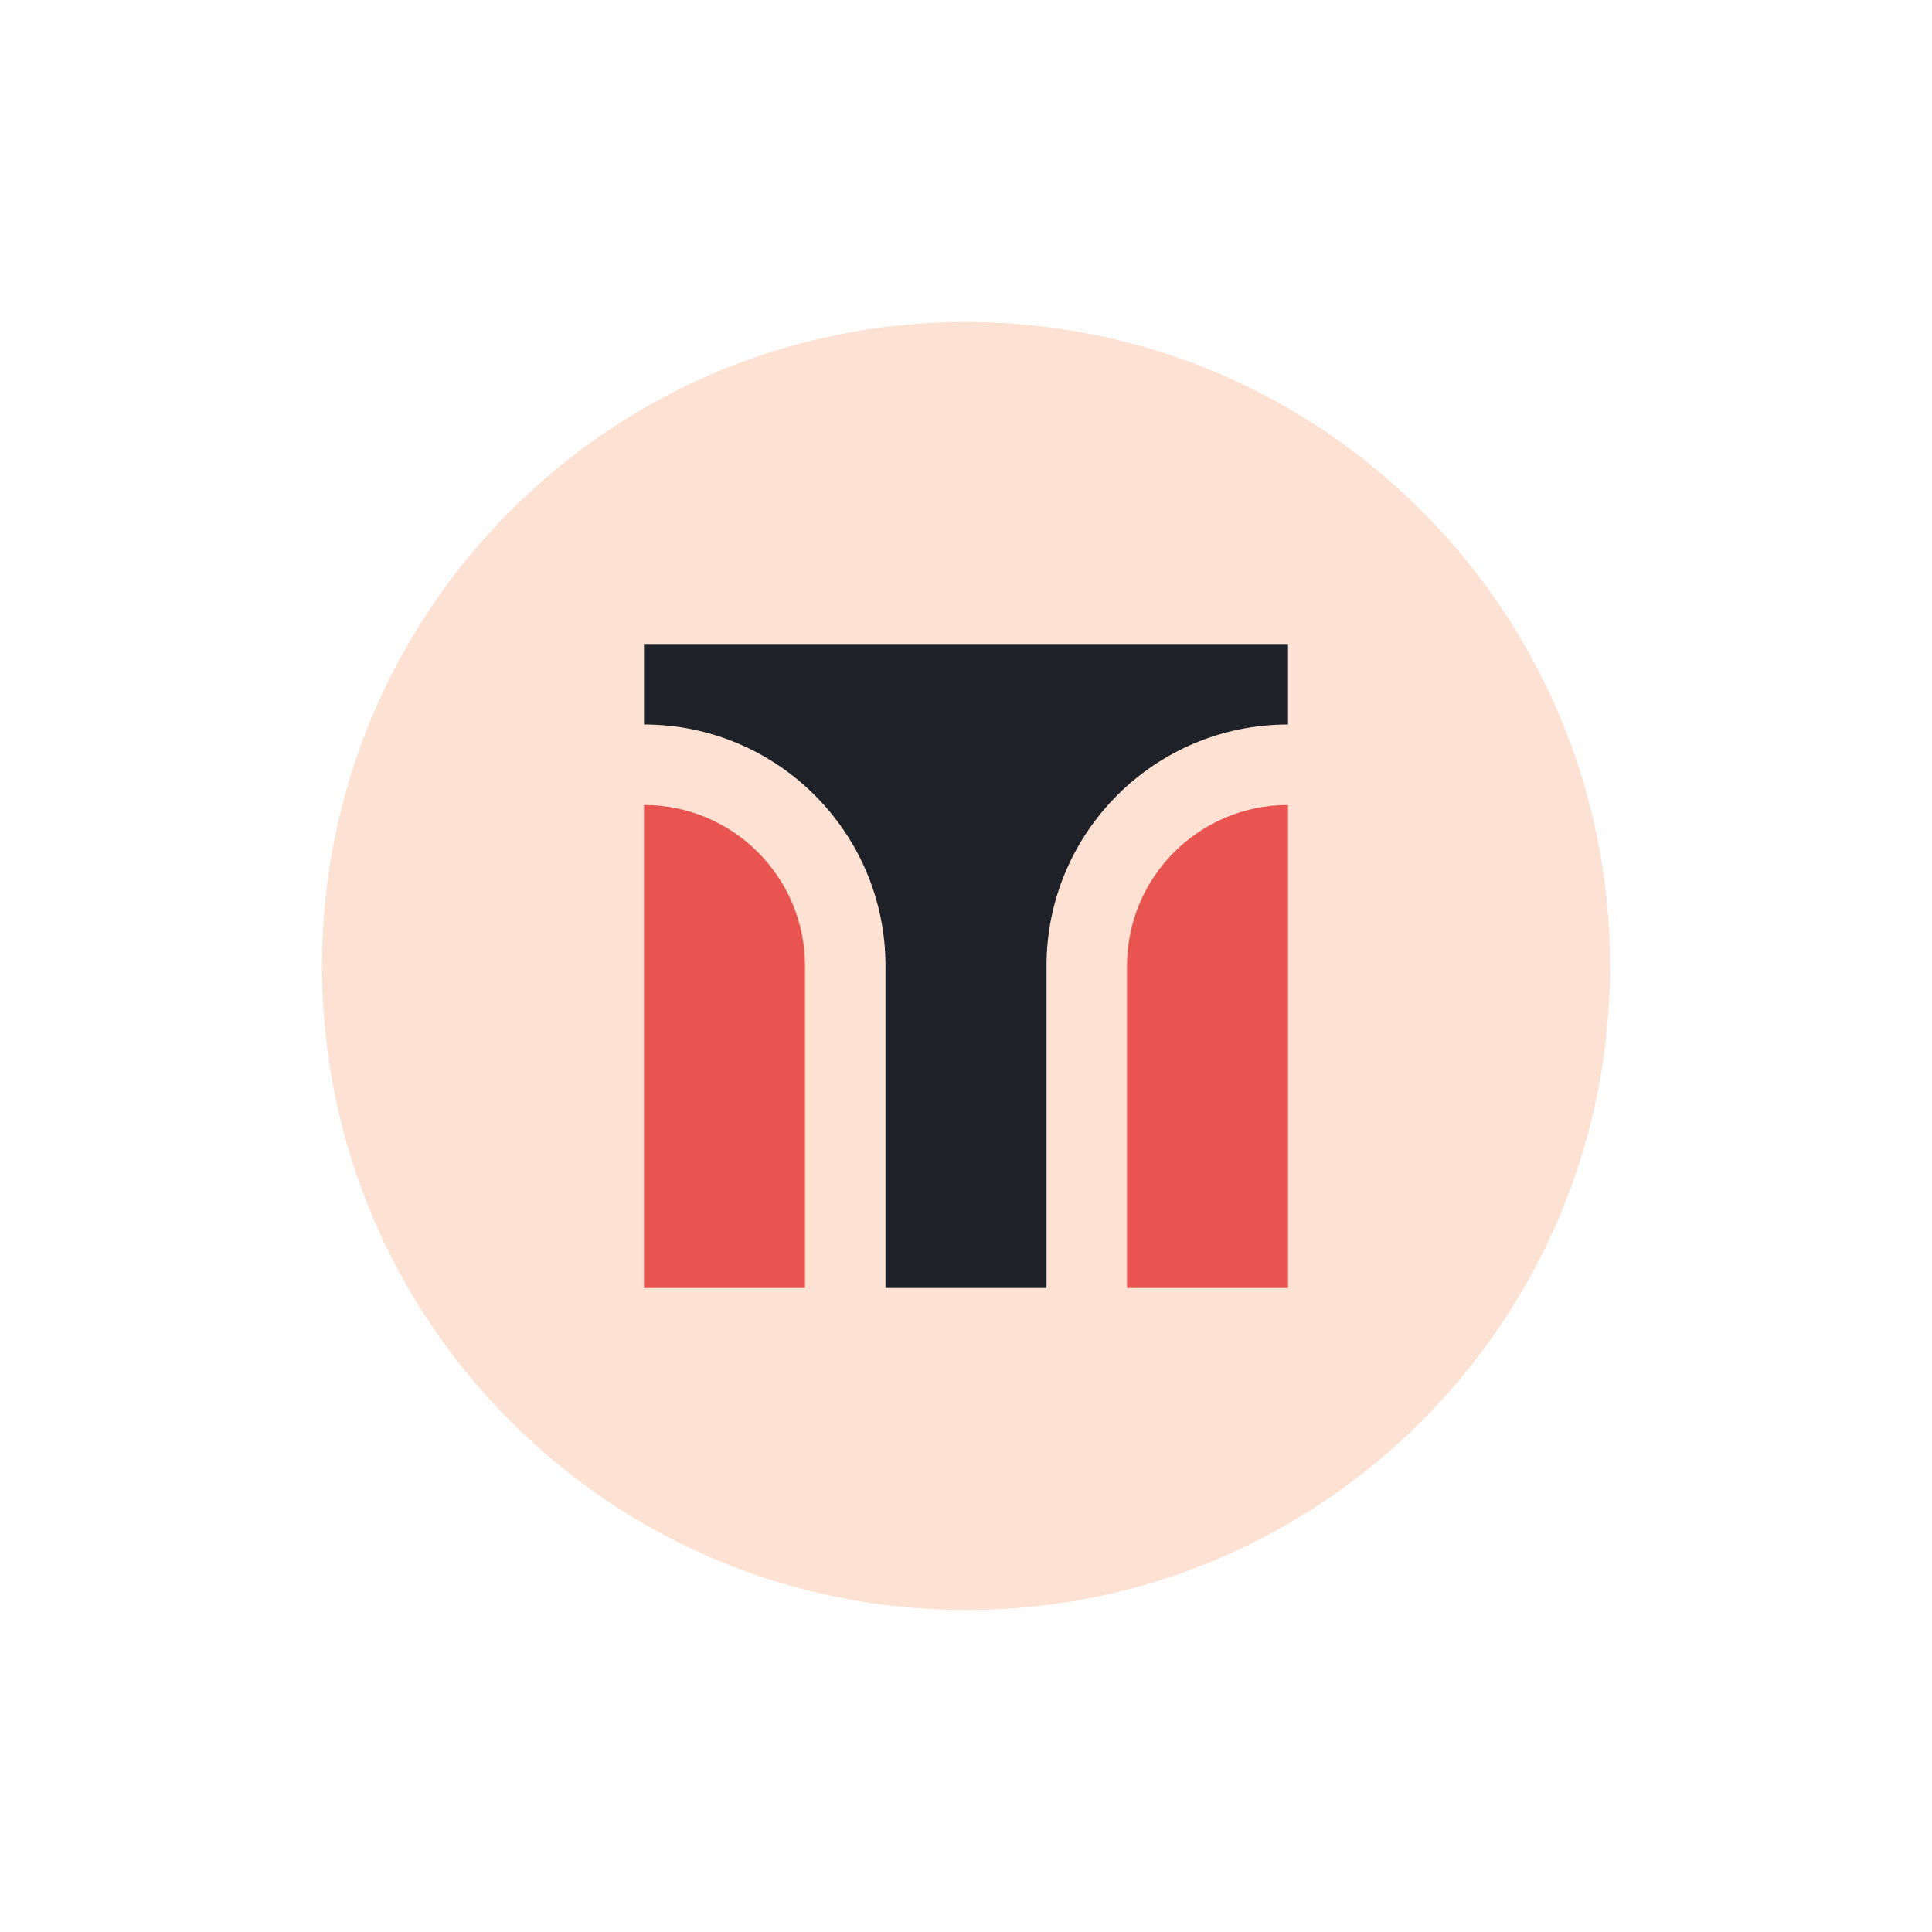 <svg width="300" height="300" viewBox="0 0 300 300" fill="none" xmlns="http://www.w3.org/2000/svg">
<rect width="300" height="300" fill="white"/>
<g clip-path="url(#clip0_2002_330)">
<path d="M150 250C205.228 250 250 205.228 250 150C250 94.772 205.228 50 150 50C94.772 50 50 94.772 50 150C50 205.228 94.772 250 150 250Z" fill="#FDE1D2"/>
<path d="M100 100V112.5C120.71 112.5 137.5 129.29 137.5 150V200H162.5V150C162.5 129.29 179.29 112.5 200 112.5V100H100Z" fill="#1E2128"/>
<path d="M175 150V200H200V125C186.193 125 175 136.193 175 150Z" fill="#E95450"/>
<path d="M100 125V200H125V150C125 136.193 113.807 125 100 125Z" fill="#E95450"/>
</g>
<defs>
<clipPath id="clip0_2002_330">
<rect width="200" height="200" fill="white" transform="translate(50 50)"/>
</clipPath>
</defs>
</svg>
